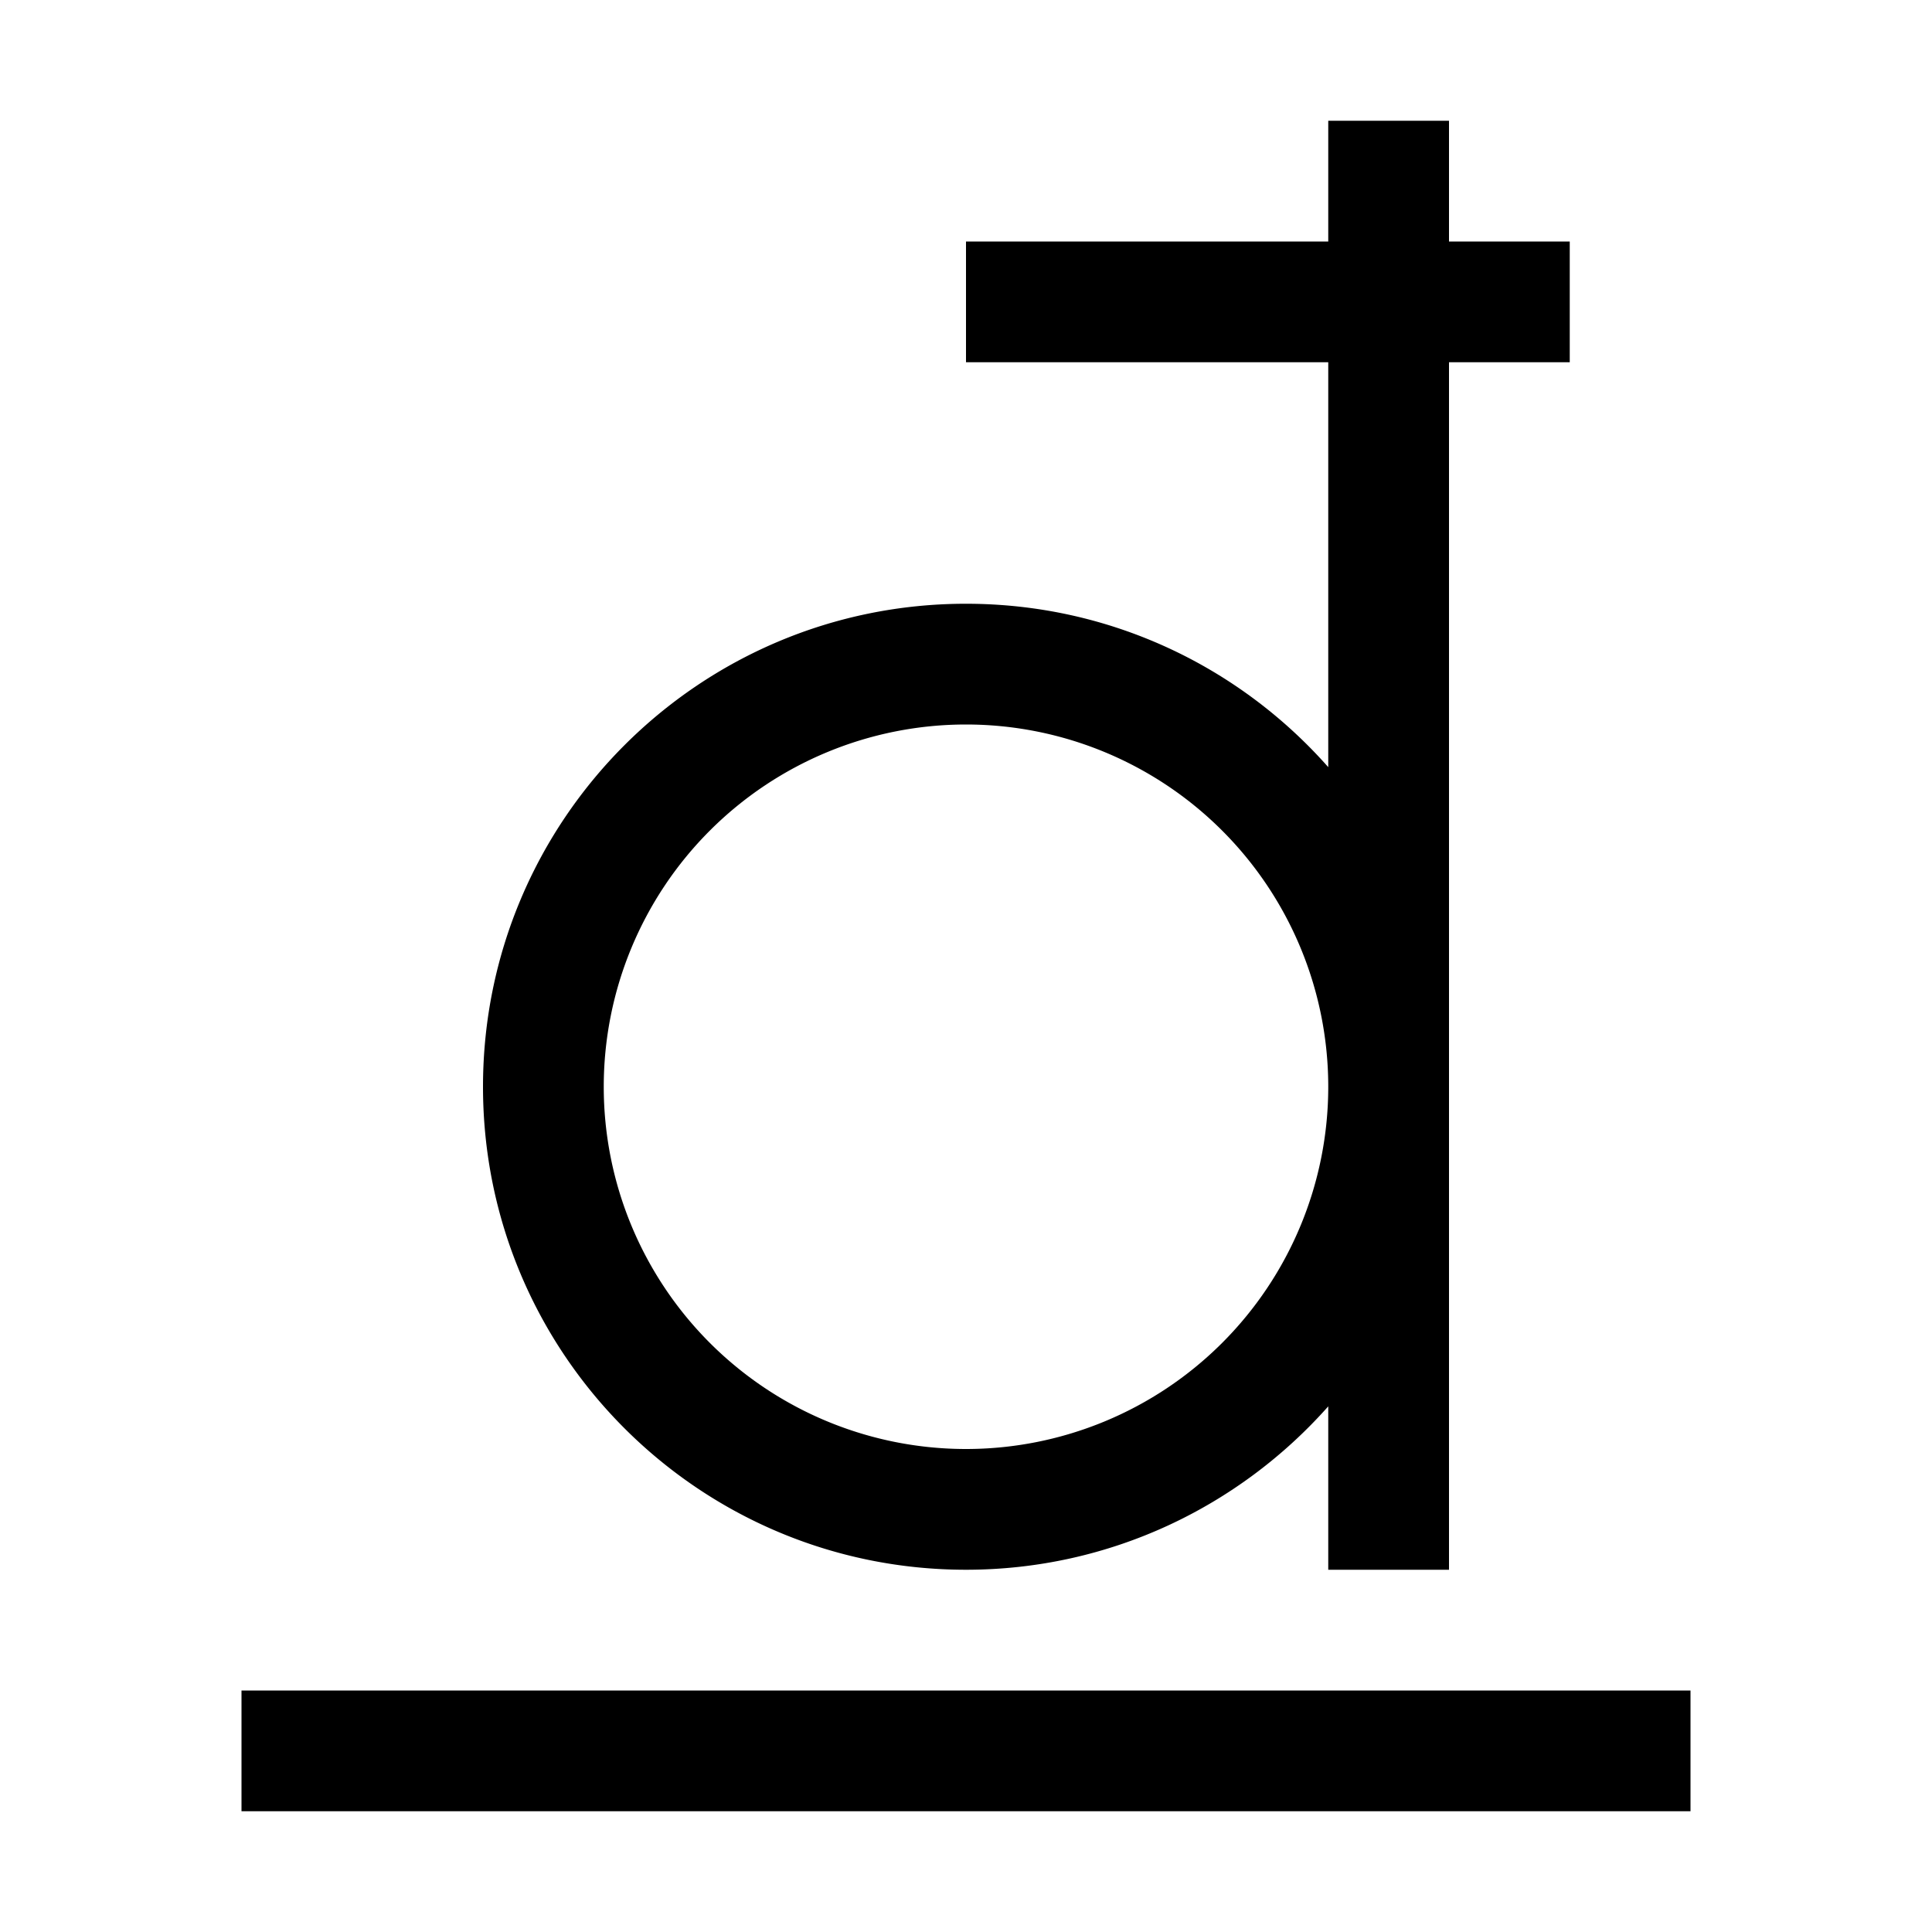 <svg xmlns="http://www.w3.org/2000/svg" width="24" height="24" viewBox="0 0 384 512">
    <path d="M320 32l-32 0 0 32-96 0 0 32 96 0 0 107.3c-23.5-26.6-57.8-43.3-96-43.3c-70.7 0-128 57.3-128 128s57.3 128 128 128c38.2 0 72.5-16.8 96-43.3l0 43.3 32 0 0-128 0-192 32 0 0-32-32 0 0-32zM96 288a96 96 0 1 1 192 0A96 96 0 1 1 96 288zM384 480l0-32L0 448l0 32 384 0z"/>
</svg>